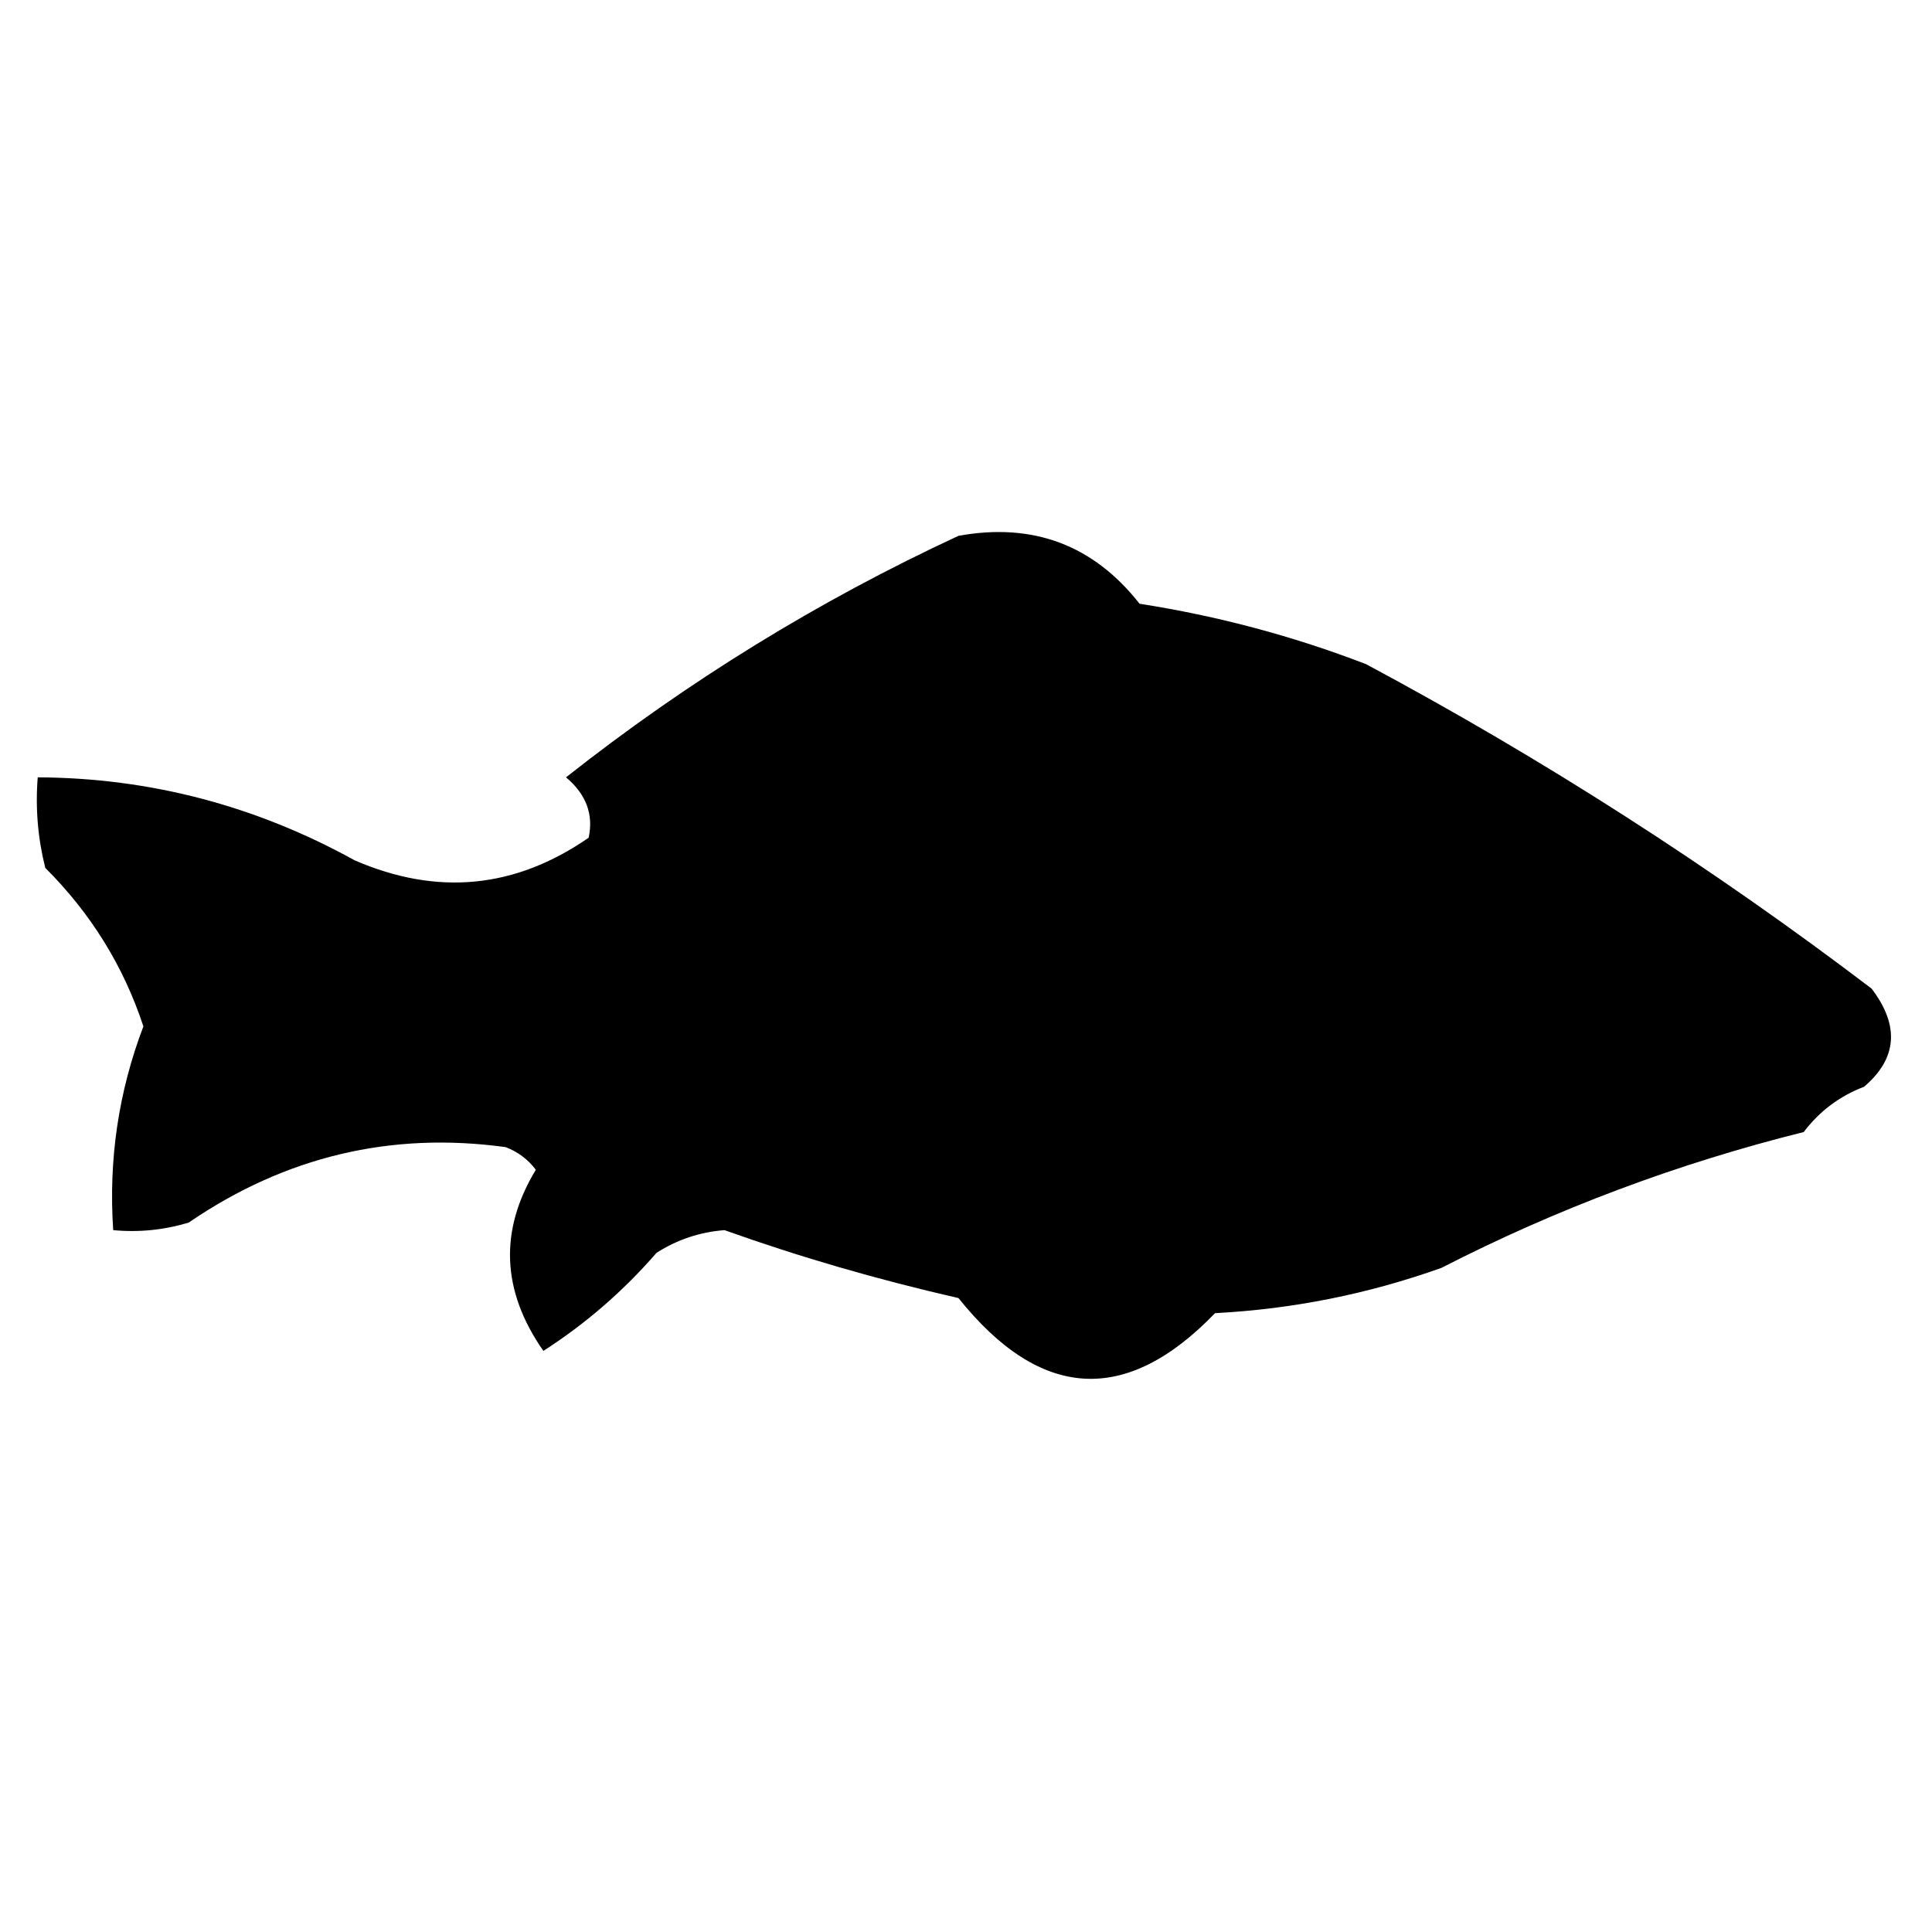<?xml version="1.0" encoding="UTF-8"?>
<!DOCTYPE svg PUBLIC "-//W3C//DTD SVG 1.1//EN" "http://www.w3.org/Graphics/SVG/1.1/DTD/svg11.dtd">
<svg xmlns="http://www.w3.org/2000/svg" version="1.1" width="128px" height="128px" style="shape-rendering:geometricPrecision; text-rendering:geometricPrecision; image-rendering:optimizeQuality; fill-rule:evenodd; clip-rule:evenodd" xmlns:xlink="http://www.w3.org/1999/xlink">
<g><path style="opacity:1" fill="#000000" d="M 63.5,35.5 C 68.437,34.603 72.437,36.103 75.5,40C 80.657,40.803 85.657,42.136 90.5,44C 102.261,50.294 113.428,57.46 124,65.5C 125.864,67.955 125.698,70.122 123.5,72C 121.884,72.615 120.551,73.615 119.5,75C 111.124,77.09 103.124,80.09 95.5,84C 90.65,85.731 85.65,86.731 80.5,87C 74.602,93.118 68.935,92.784 63.5,86C 58.16,84.783 52.993,83.283 48,81.5C 46.373,81.625 44.873,82.125 43.5,83C 41.295,85.54 38.795,87.707 36,89.5C 33.229,85.53 33.062,81.53 35.5,77.5C 34.975,76.808 34.308,76.308 33.5,76C 25.9,74.956 18.9,76.623 12.5,81C 10.866,81.493 9.199,81.66 7.5,81.5C 7.185,76.832 7.851,72.332 9.5,68C 8.186,64.009 6.019,60.509 3,57.5C 2.505,55.527 2.338,53.527 2.5,51.5C 9.927,51.538 16.927,53.371 23.5,57C 28.97,59.37 34.136,58.87 39,55.5C 39.333,53.953 38.833,52.62 37.5,51.5C 45.558,45.139 54.225,39.806 63.5,35.5 Z"/></g>
<g><path style="opacity:0.082" fill="#d1cbc4" d="M 118.5,76.5 C 119.833,77.167 119.833,77.167 118.5,76.5 Z"/></g>
</svg>
